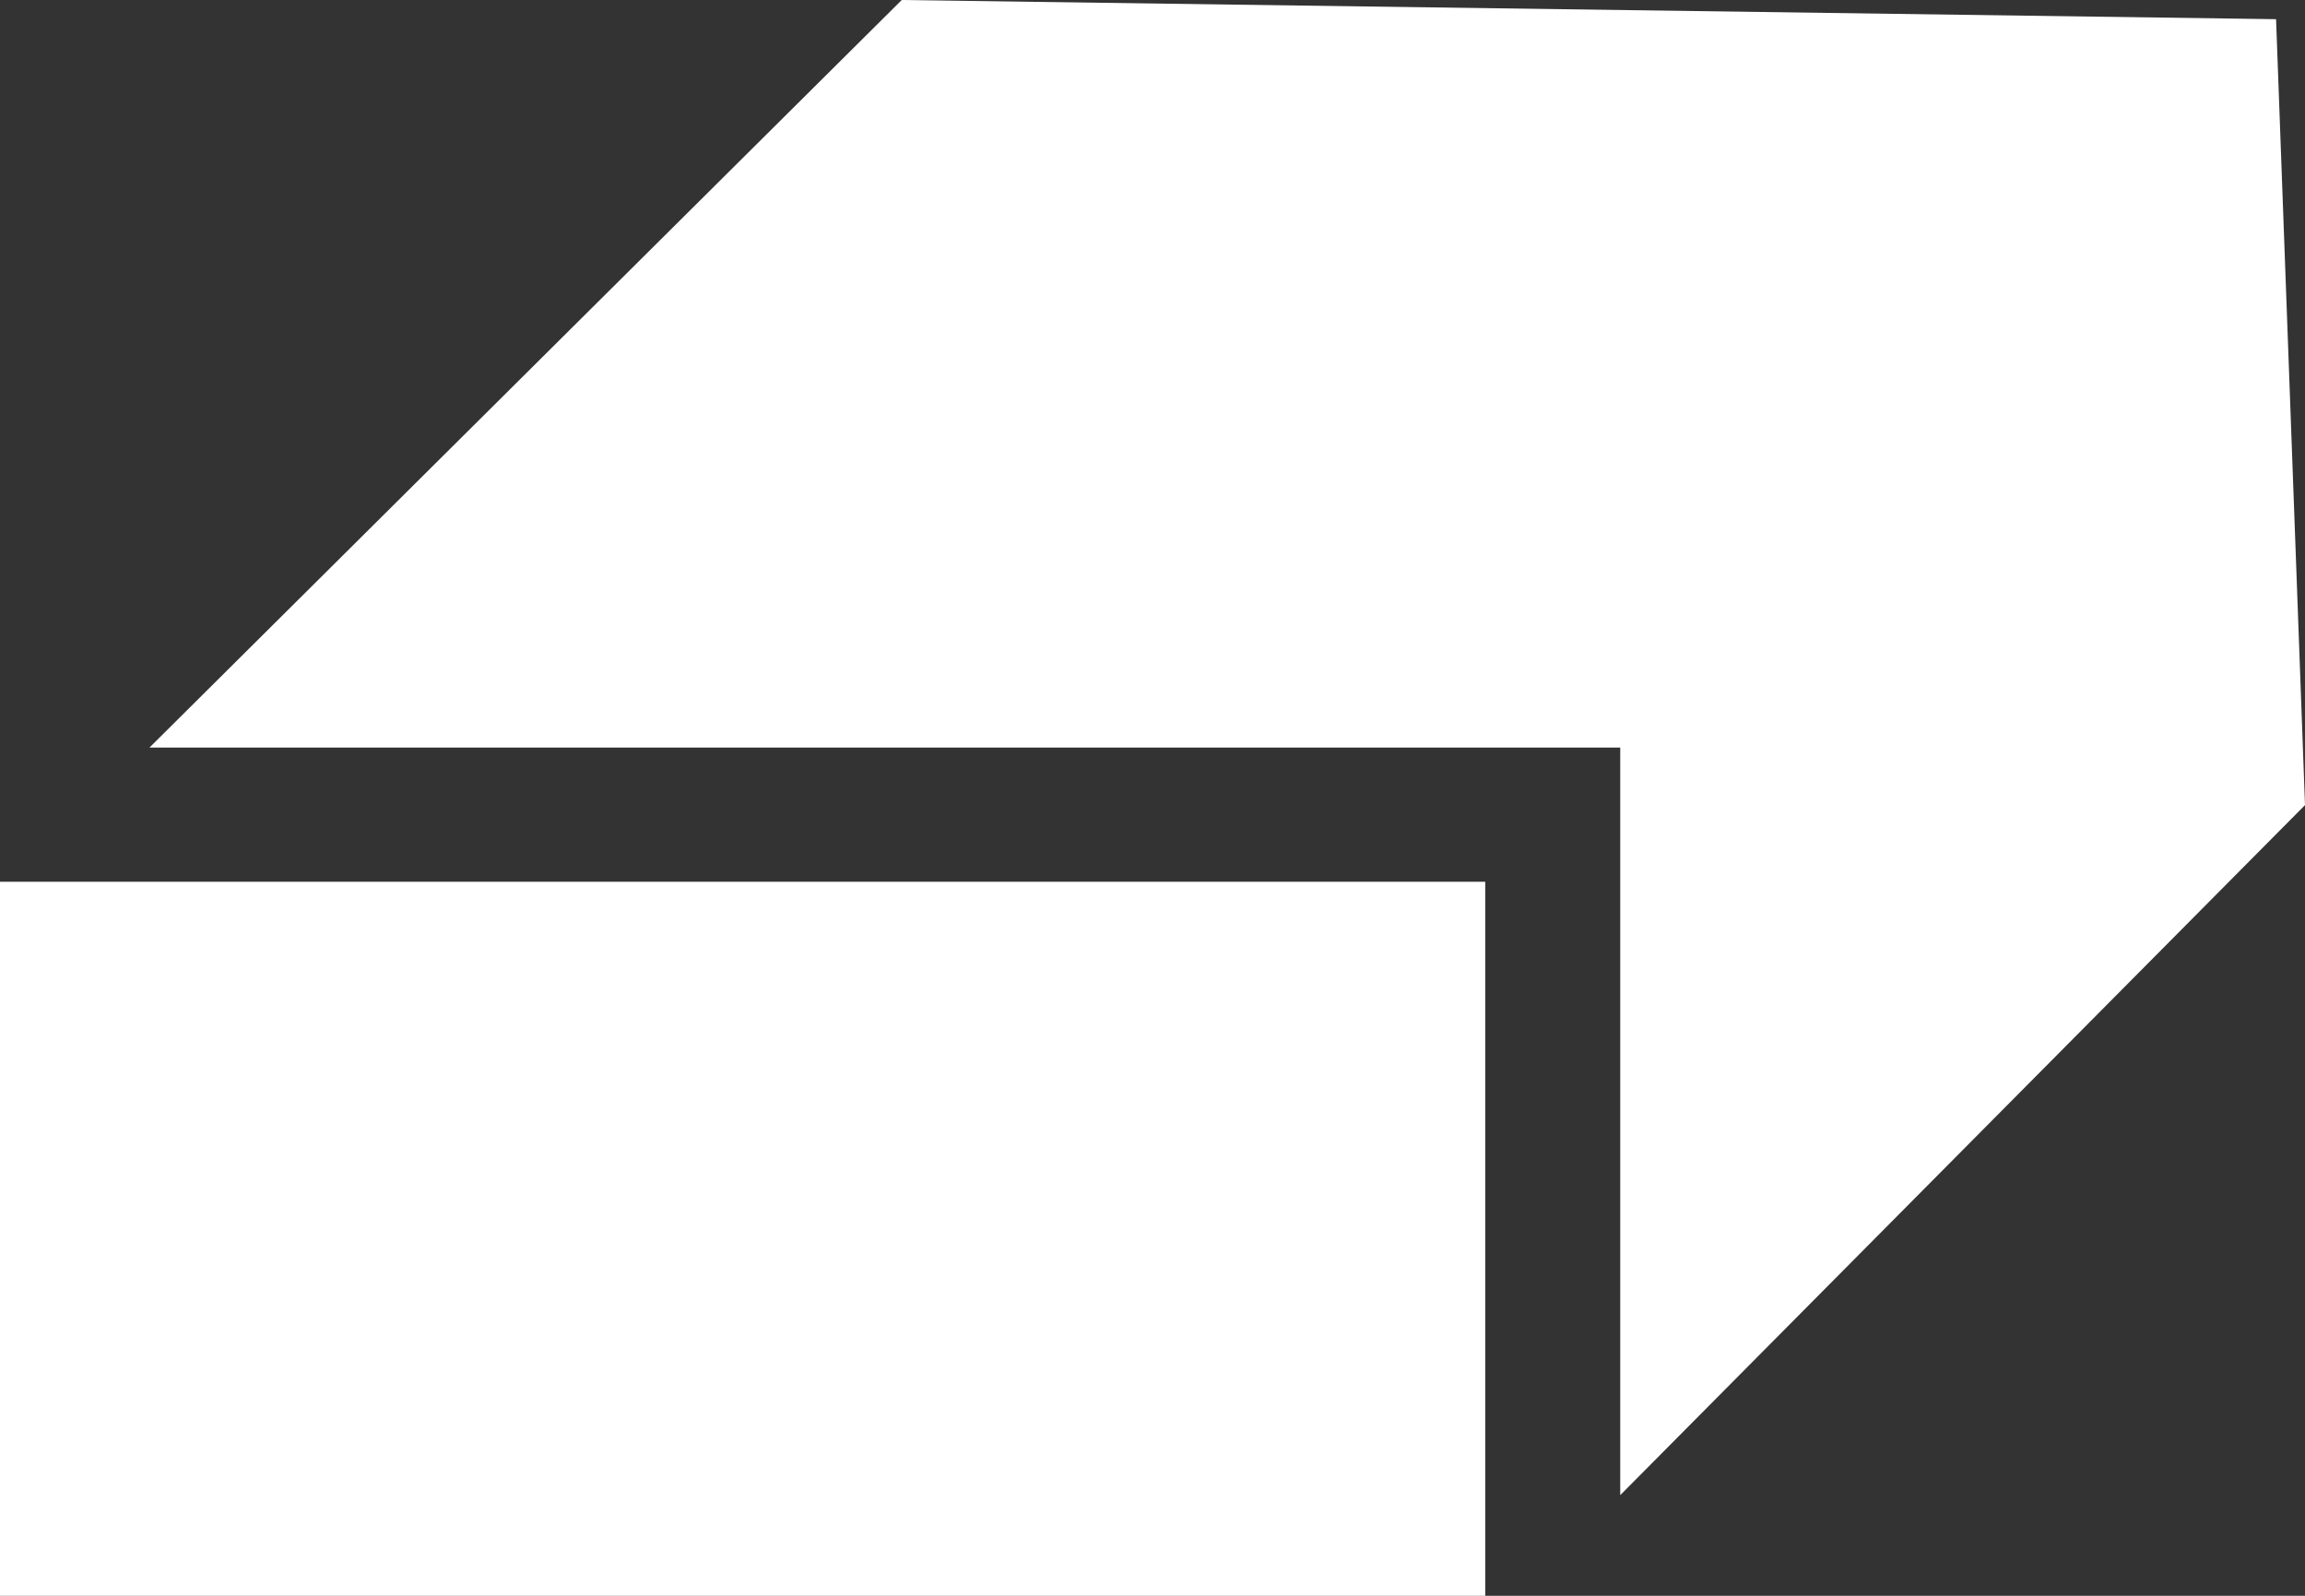 <svg width="65" height="45" viewBox="0 0 65 45" fill="none" xmlns="http://www.w3.org/2000/svg">
<rect x="0" y="0" width="65" height="45" fill="#333333" stroke="none"/>
<path d="M0 45V24.865H41.883V45H0Z" fill="white"/>
<path d="M45.69 21.081V42.162L65 22.703L64.184 0.541L25.429 0L4.215 21.081H45.69Z" fill="white"/>
</svg>
